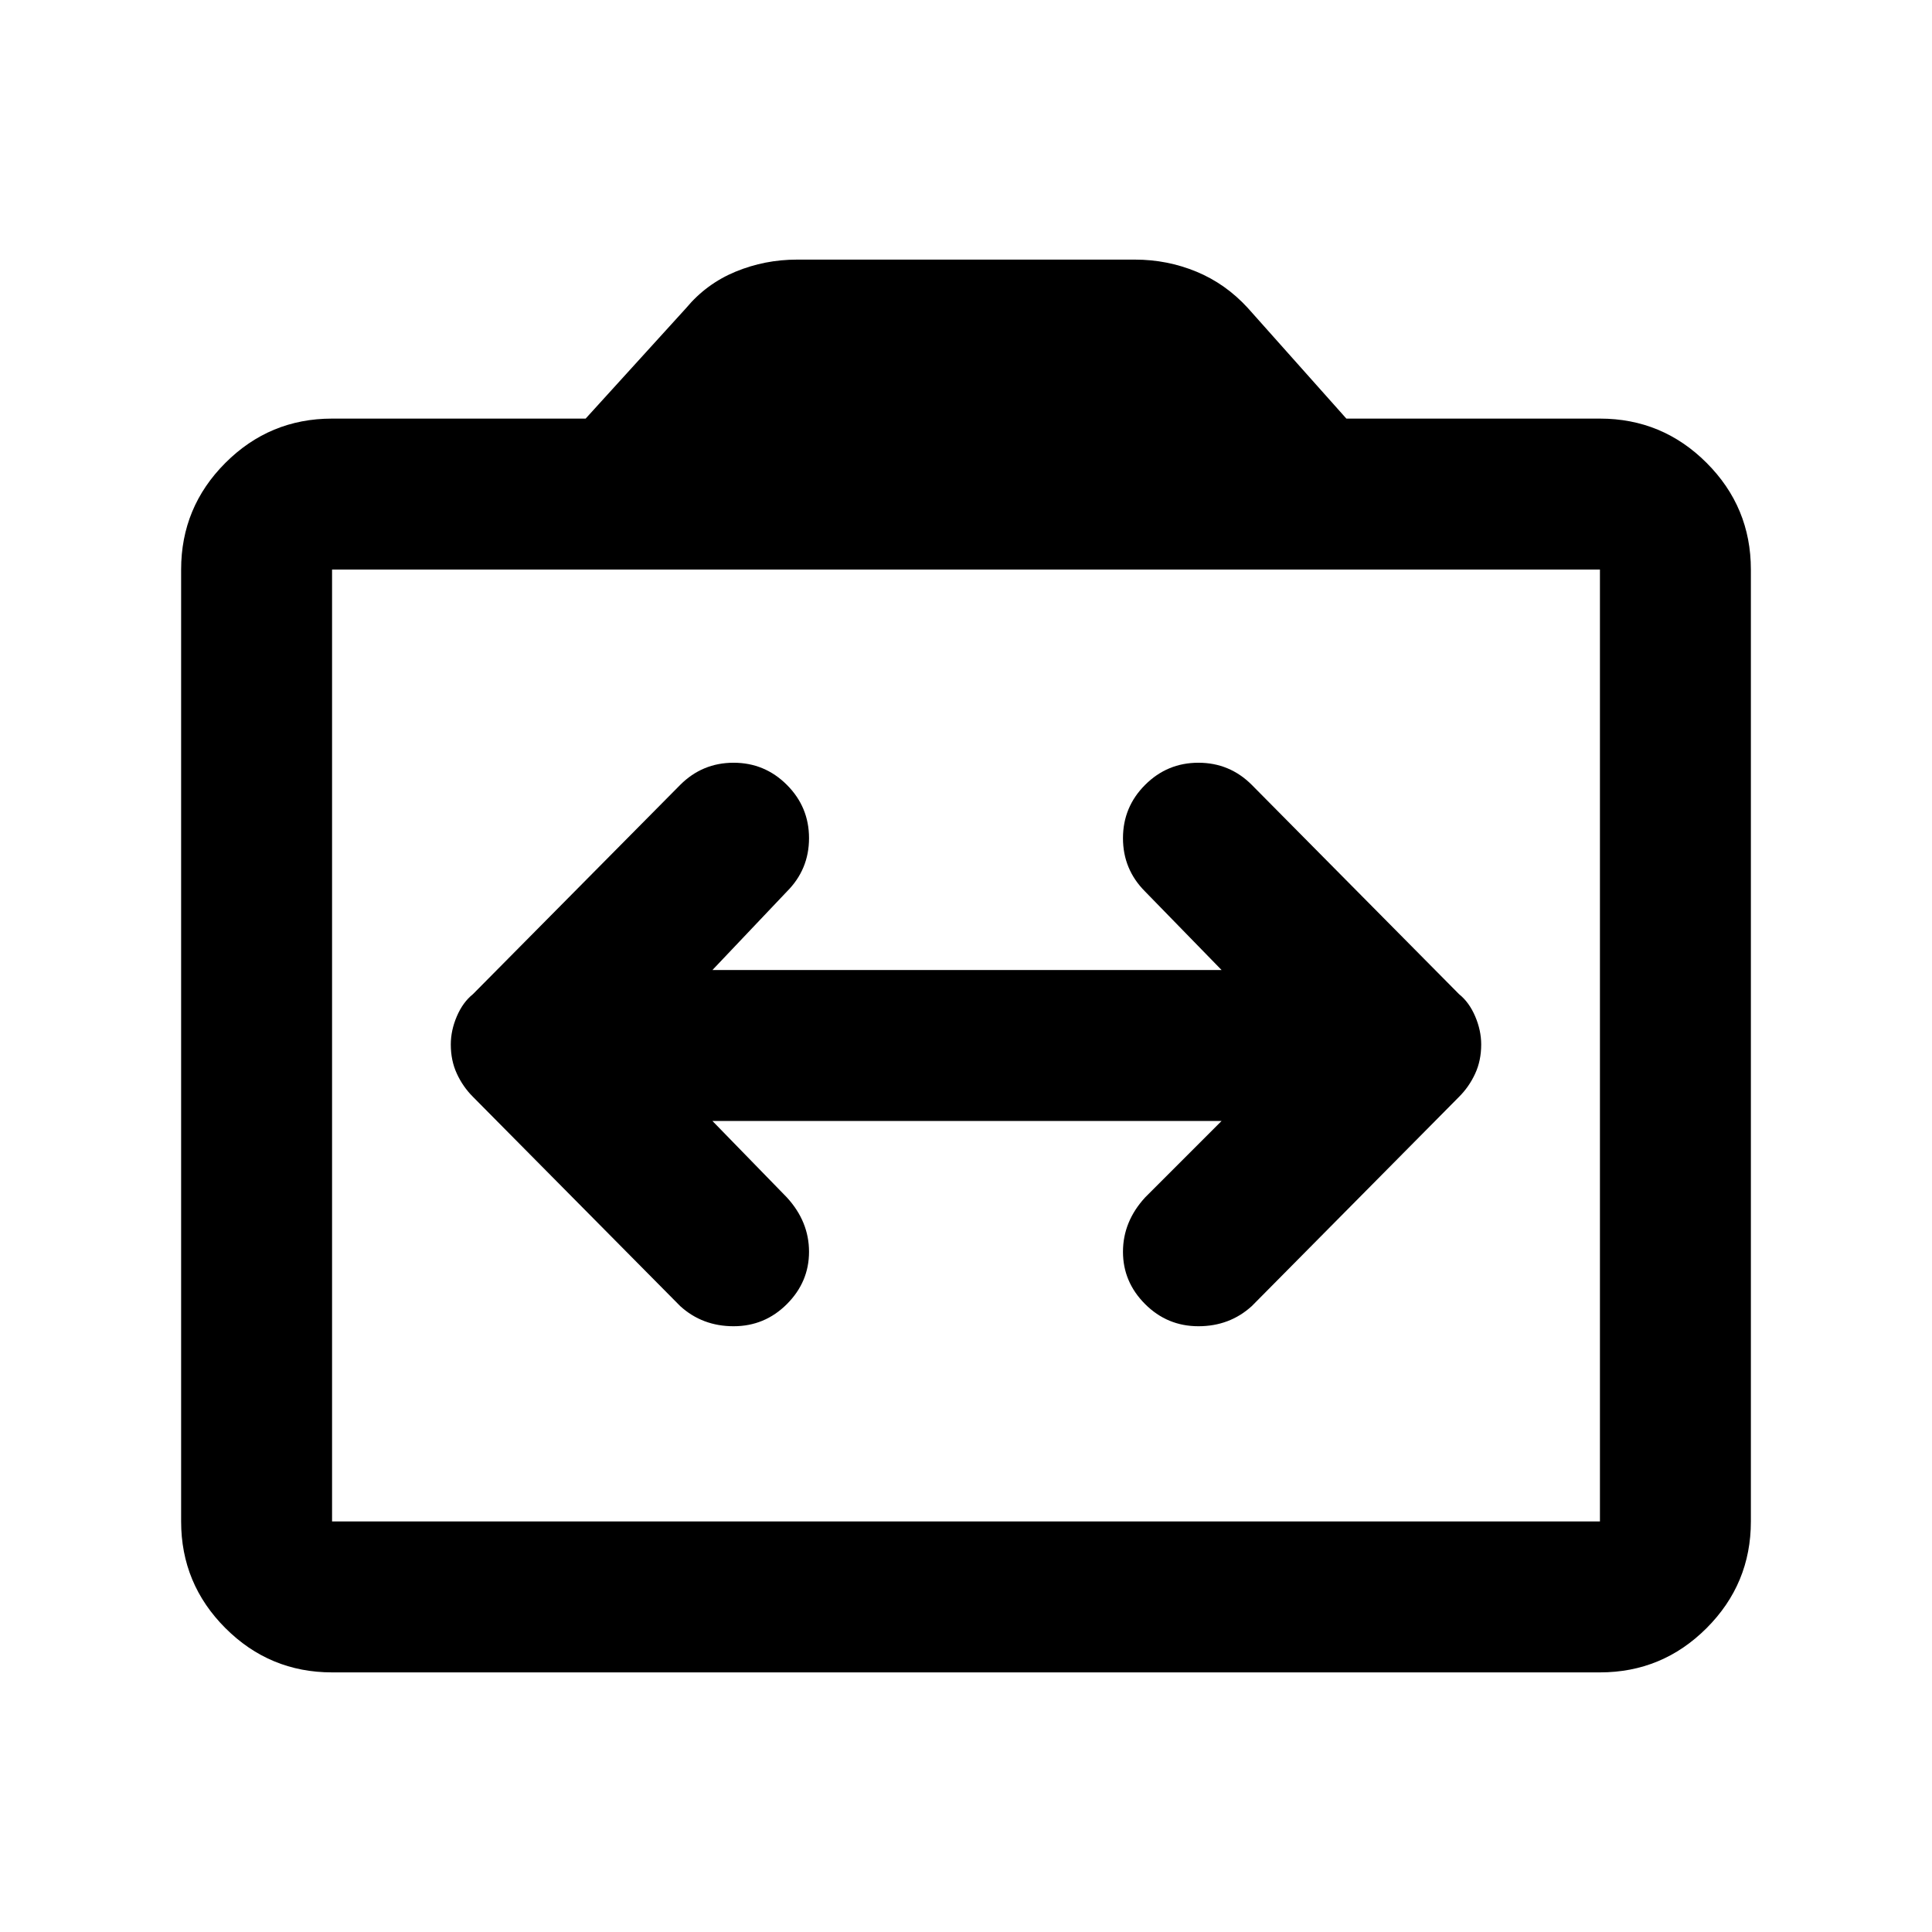 <svg xmlns="http://www.w3.org/2000/svg" height="24" width="24"><path d="M5.6 12.975Q5.6 13.175 5.675 13.337Q5.75 13.5 5.875 13.625L8.45 16.225Q8.725 16.475 9.113 16.475Q9.5 16.475 9.775 16.2Q10.05 15.925 10.05 15.55Q10.05 15.175 9.775 14.875L8.85 13.925H15.175L14.225 14.875Q13.95 15.175 13.95 15.55Q13.95 15.925 14.225 16.2Q14.5 16.475 14.887 16.475Q15.275 16.475 15.55 16.225L18.125 13.625Q18.25 13.5 18.325 13.337Q18.4 13.175 18.4 12.975Q18.4 12.8 18.325 12.625Q18.25 12.45 18.125 12.35L15.55 9.75Q15.275 9.475 14.887 9.475Q14.5 9.475 14.225 9.75Q13.95 10.025 13.95 10.412Q13.95 10.8 14.225 11.075L15.175 12.05H8.85L9.775 11.075Q10.05 10.8 10.05 10.412Q10.05 10.025 9.775 9.75Q9.5 9.475 9.113 9.475Q8.725 9.475 8.45 9.75L5.875 12.35Q5.75 12.45 5.675 12.625Q5.6 12.8 5.6 12.975ZM4.125 20.775Q3.35 20.775 2.8 20.225Q2.25 19.675 2.25 18.9V7.075Q2.25 6.3 2.8 5.75Q3.35 5.2 4.125 5.2H7.275L8.525 3.825Q8.775 3.525 9.137 3.375Q9.5 3.225 9.9 3.225H14.1Q14.5 3.225 14.863 3.375Q15.225 3.525 15.5 3.825L16.725 5.2H19.875Q20.65 5.2 21.2 5.75Q21.75 6.3 21.75 7.075V18.9Q21.75 19.675 21.2 20.225Q20.65 20.775 19.875 20.775ZM19.875 18.9Q19.875 18.9 19.875 18.9Q19.875 18.9 19.875 18.9V7.075Q19.875 7.075 19.875 7.075Q19.875 7.075 19.875 7.075H4.125Q4.125 7.075 4.125 7.075Q4.125 7.075 4.125 7.075V18.9Q4.125 18.9 4.125 18.9Q4.125 18.9 4.125 18.9ZM4.125 18.9Q4.125 18.9 4.125 18.9Q4.125 18.9 4.125 18.9V7.075Q4.125 7.075 4.125 7.075Q4.125 7.075 4.125 7.075Q4.125 7.075 4.125 7.075Q4.125 7.075 4.125 7.075V18.9Q4.125 18.9 4.125 18.9Q4.125 18.9 4.125 18.9Z"/></svg>